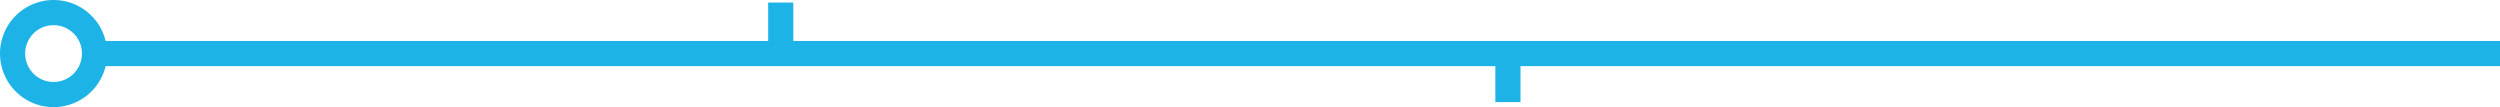 <svg xmlns="http://www.w3.org/2000/svg" width="596" height="25.541" viewBox="0 0 596 25.541">
  <g id="Group_309" data-name="Group 309" transform="translate(3 0.605)">
    <g id="Group_12" data-name="Group 12" transform="translate(0 0)">
      <line id="Line_1" data-name="Line 1" x1="573.461" transform="translate(19.539 12.165)" fill="none" stroke="#1eb3e7" stroke-width="6"/>
      <path id="Path_90" data-name="Path 90" d="M9.771,0A9.77,9.77,0,1,1,0,9.771,9.772,9.772,0,0,1,9.771,0Z" transform="translate(0 2.395)" fill="none" stroke="#1eb3e7" stroke-width="6"/>
      <line id="Line_2" data-name="Line 2" y2="12.243" transform="translate(183.131)" fill="none" stroke="#1eb3e7" stroke-width="6"/>
      <line id="Line_4" data-name="Line 4" y1="12.214" transform="translate(356.49 11.515)" fill="none" stroke="#1eb3e7" stroke-width="6"/>
    </g>
  </g>
</svg>
